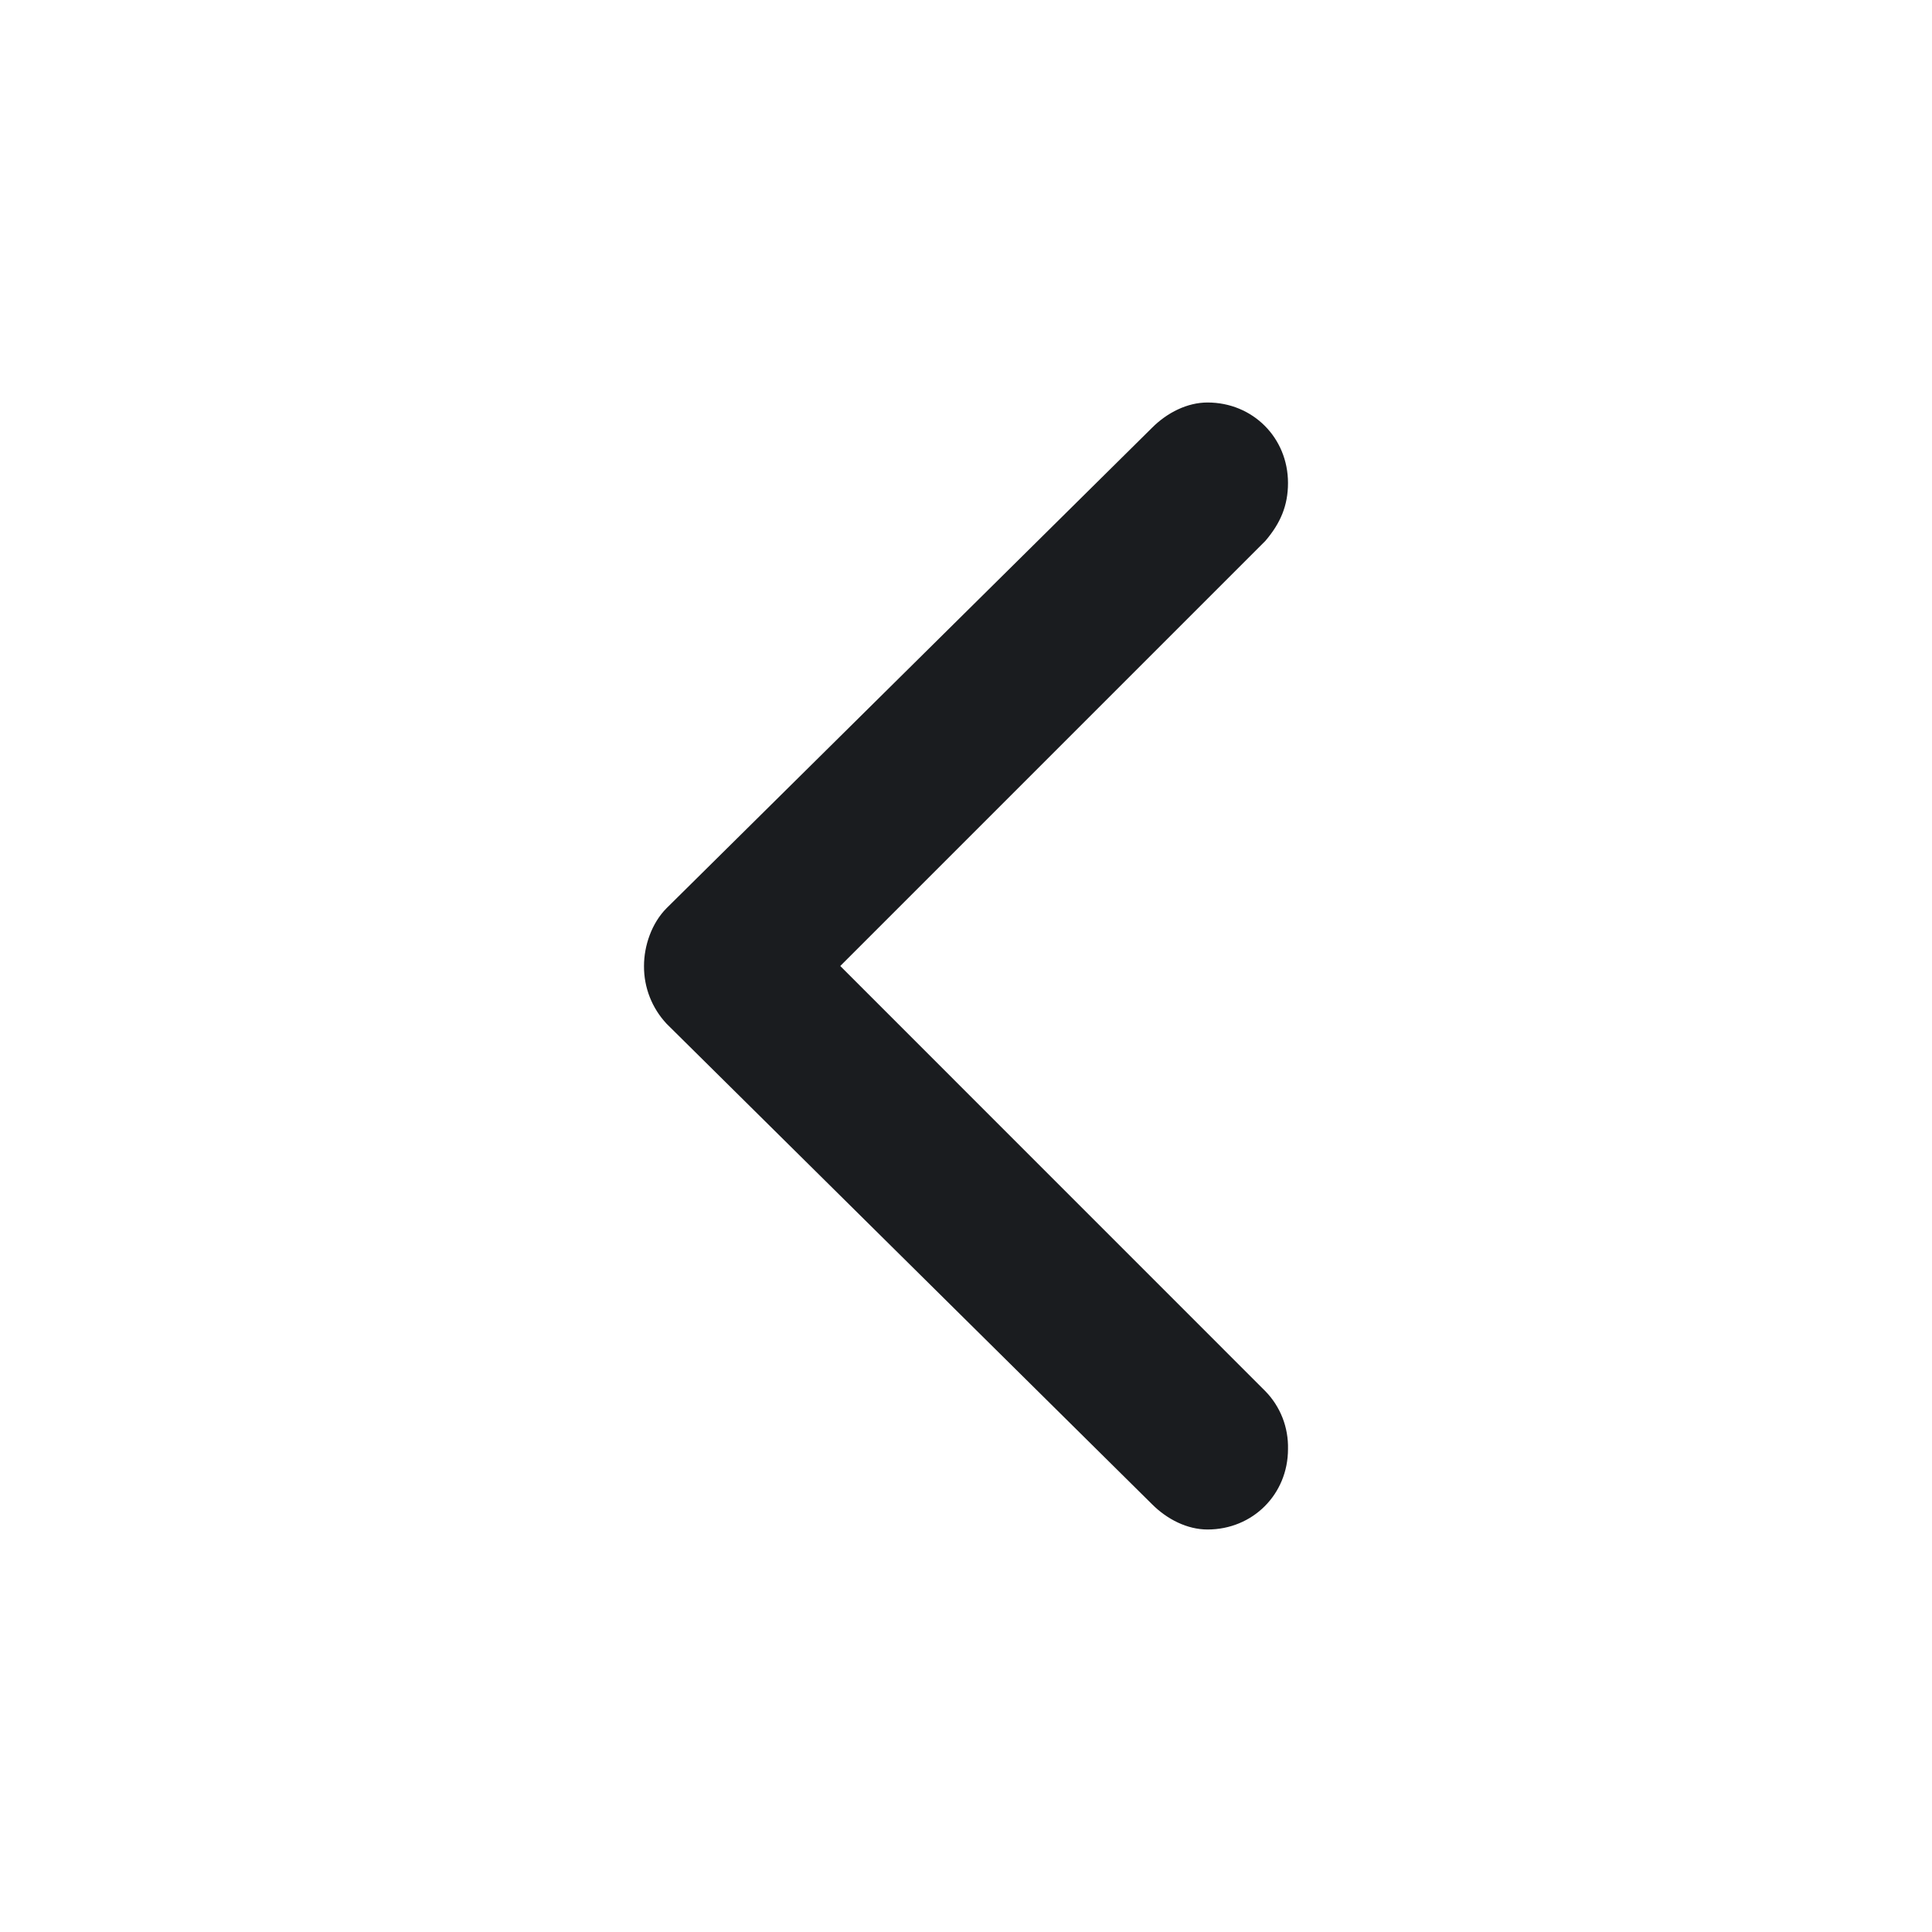 <svg width="24" height="24" viewBox="0 0 24 24" fill="none" xmlns="http://www.w3.org/2000/svg">
<g clip-path="url(#clip0_77_501)">
<path fill-rule="evenodd" clip-rule="evenodd" d="M16 18C16 18.563 15.562 19 15 19C14.75 19 14.5 18.875 14.312 18.687L8.282 12.719C8.099 12.524 7.998 12.267 8 12C8 11.75 8.094 11.469 8.281 11.281L14.313 5.312C14.5 5.125 14.75 5 15 5C15.563 5 16 5.438 16 6C16 6.281 15.906 6.5 15.719 6.719L10.438 12L15.718 17.281C15.811 17.376 15.883 17.488 15.932 17.612C15.98 17.735 16.003 17.867 16 18Z" fill="#1A1C1F"/>
</g>
<defs>
<clipPath id="clip0_77_501">
<rect width="24" height="24" fill="white"/>
</clipPath>
</defs>
</svg>
